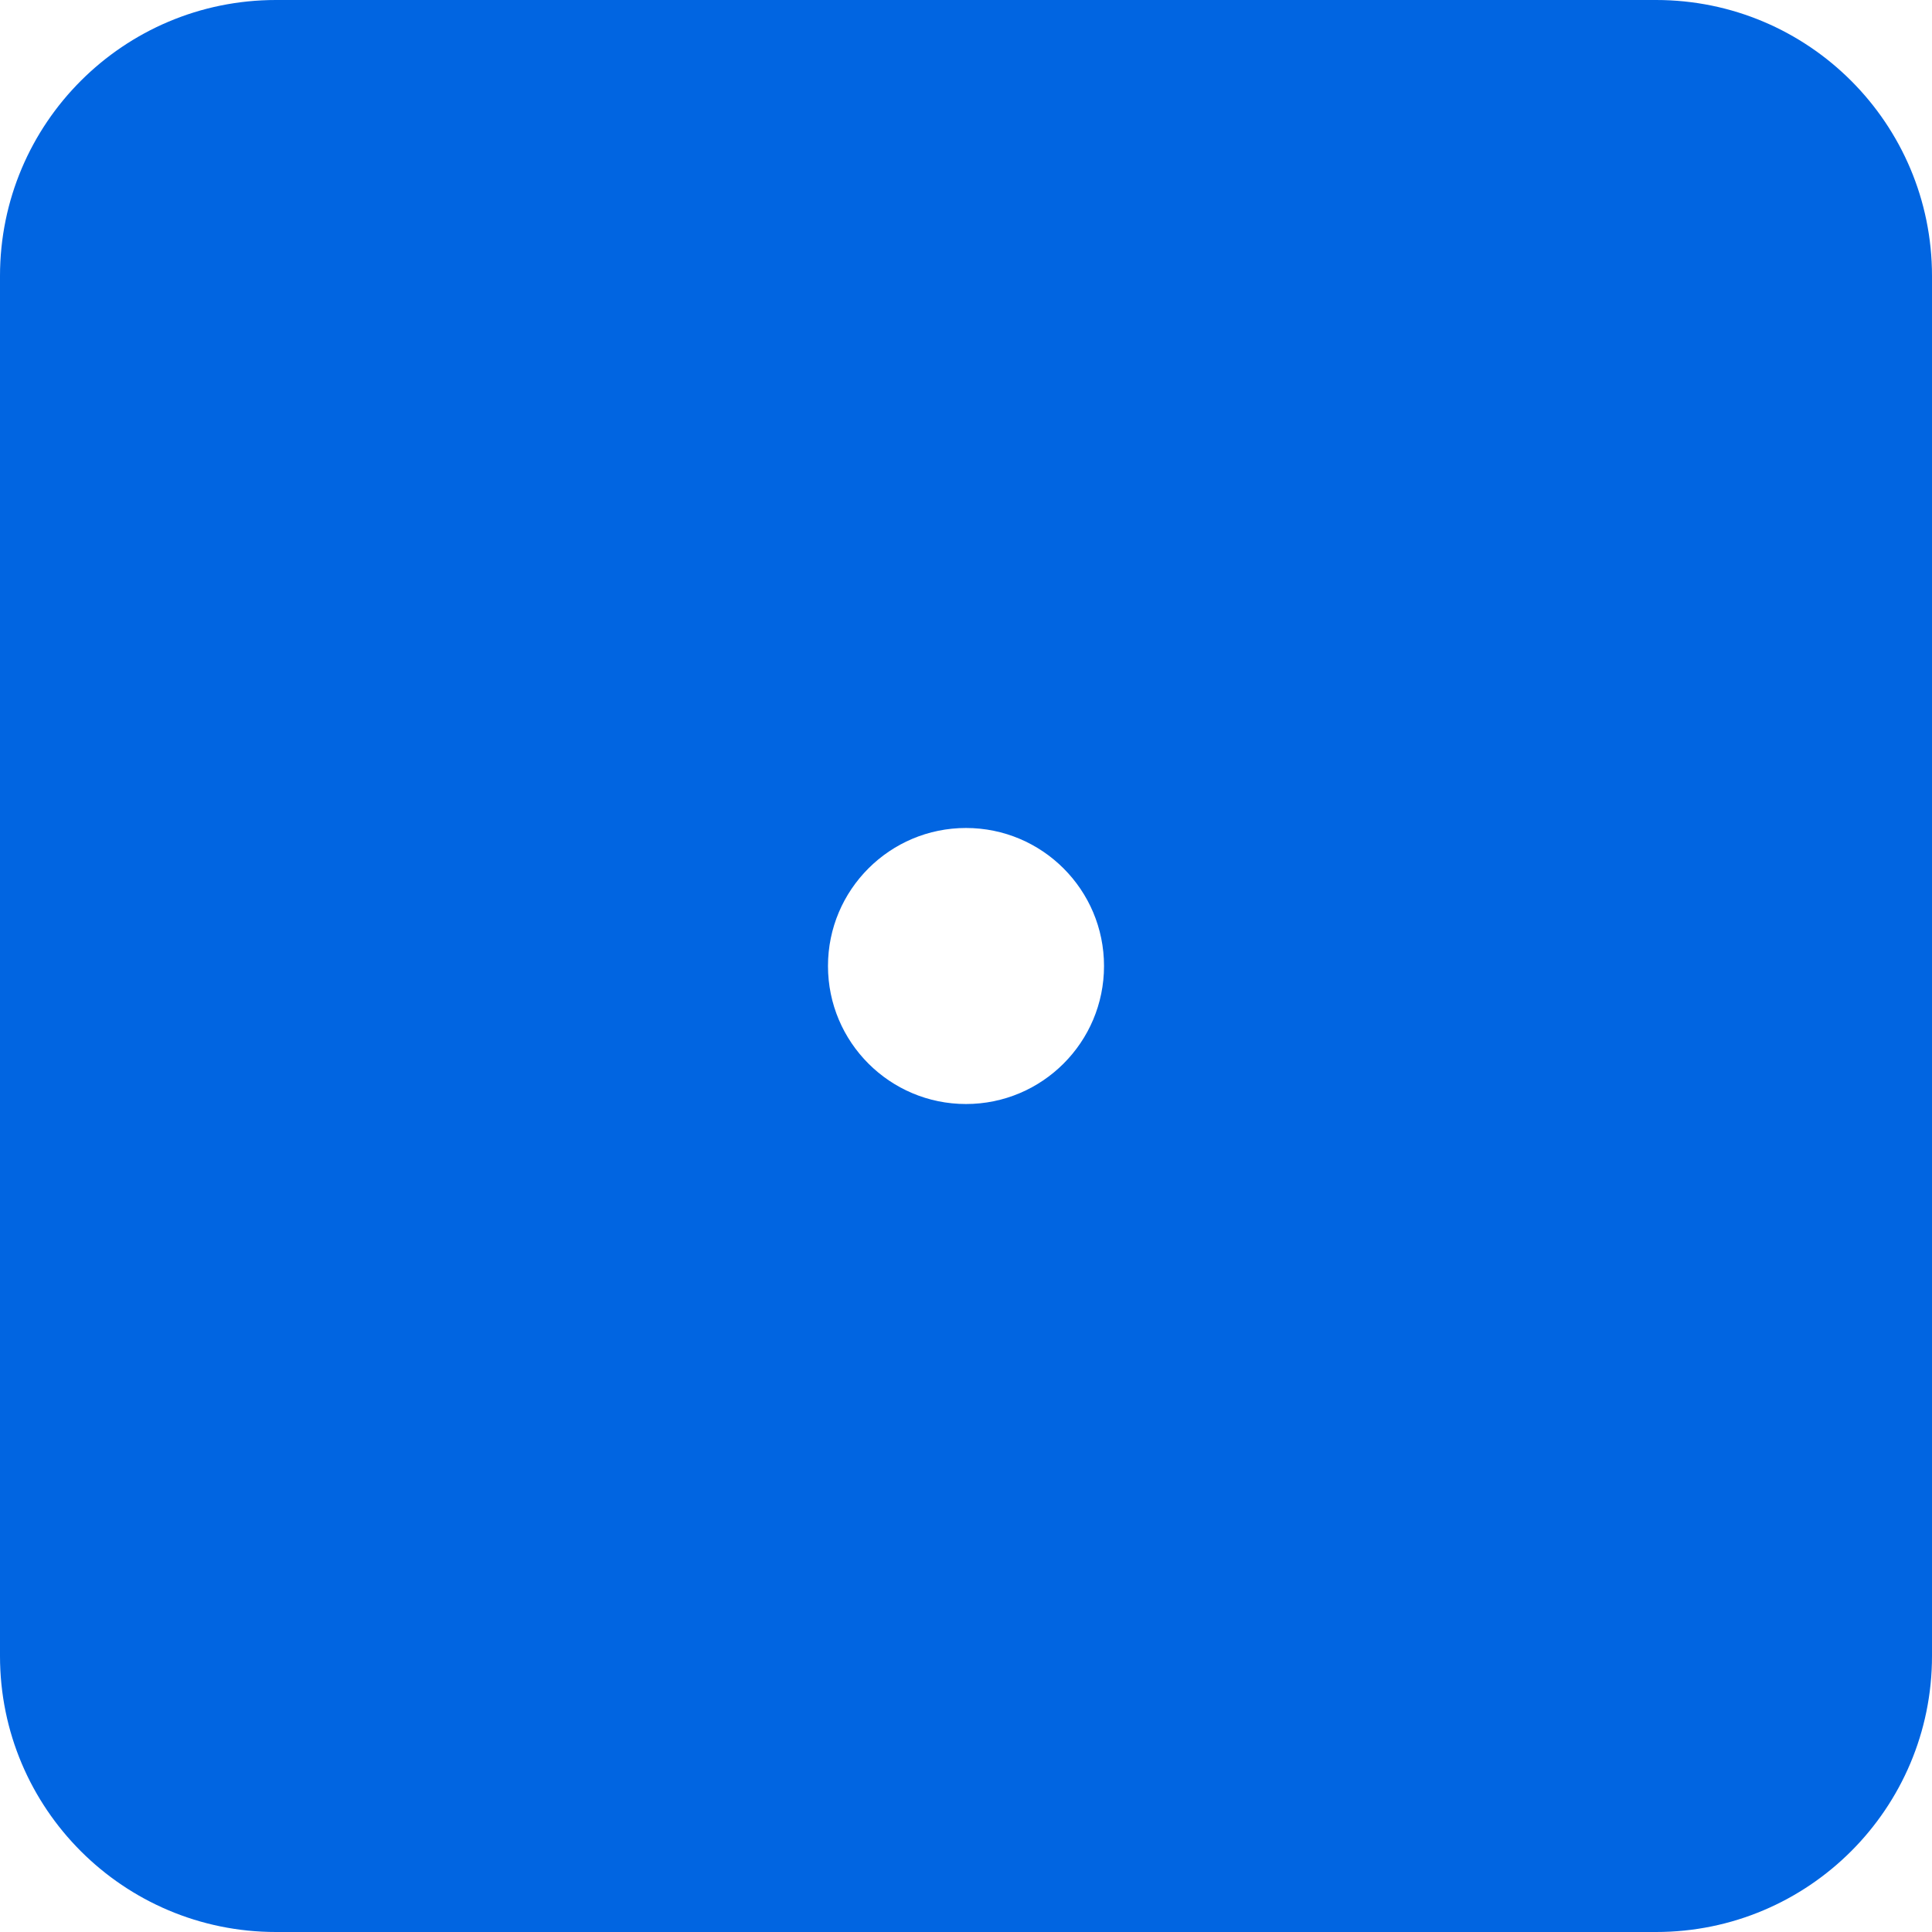 <svg width="32" height="32" viewBox="0 0 32 32" fill="none" xmlns="http://www.w3.org/2000/svg">
 <path  d= "M27.429 0H4.571C2.046 0 0 2.046 0 4.571V27.429C0 29.954 2.046 32 4.571 32H27.429C29.954 32 32 29.954 32 27.429V4.571C32 2.046 29.954 0 27.429 0ZM16 18.286C14.738 18.286 13.714 17.262 13.714 16C13.714 14.738 14.738 13.714 16 13.714C17.262 13.714 18.286 14.738 18.286 16C18.286 17.262 17.262 18.286 16 18.286Z" fill="#0165E1" /></svg>